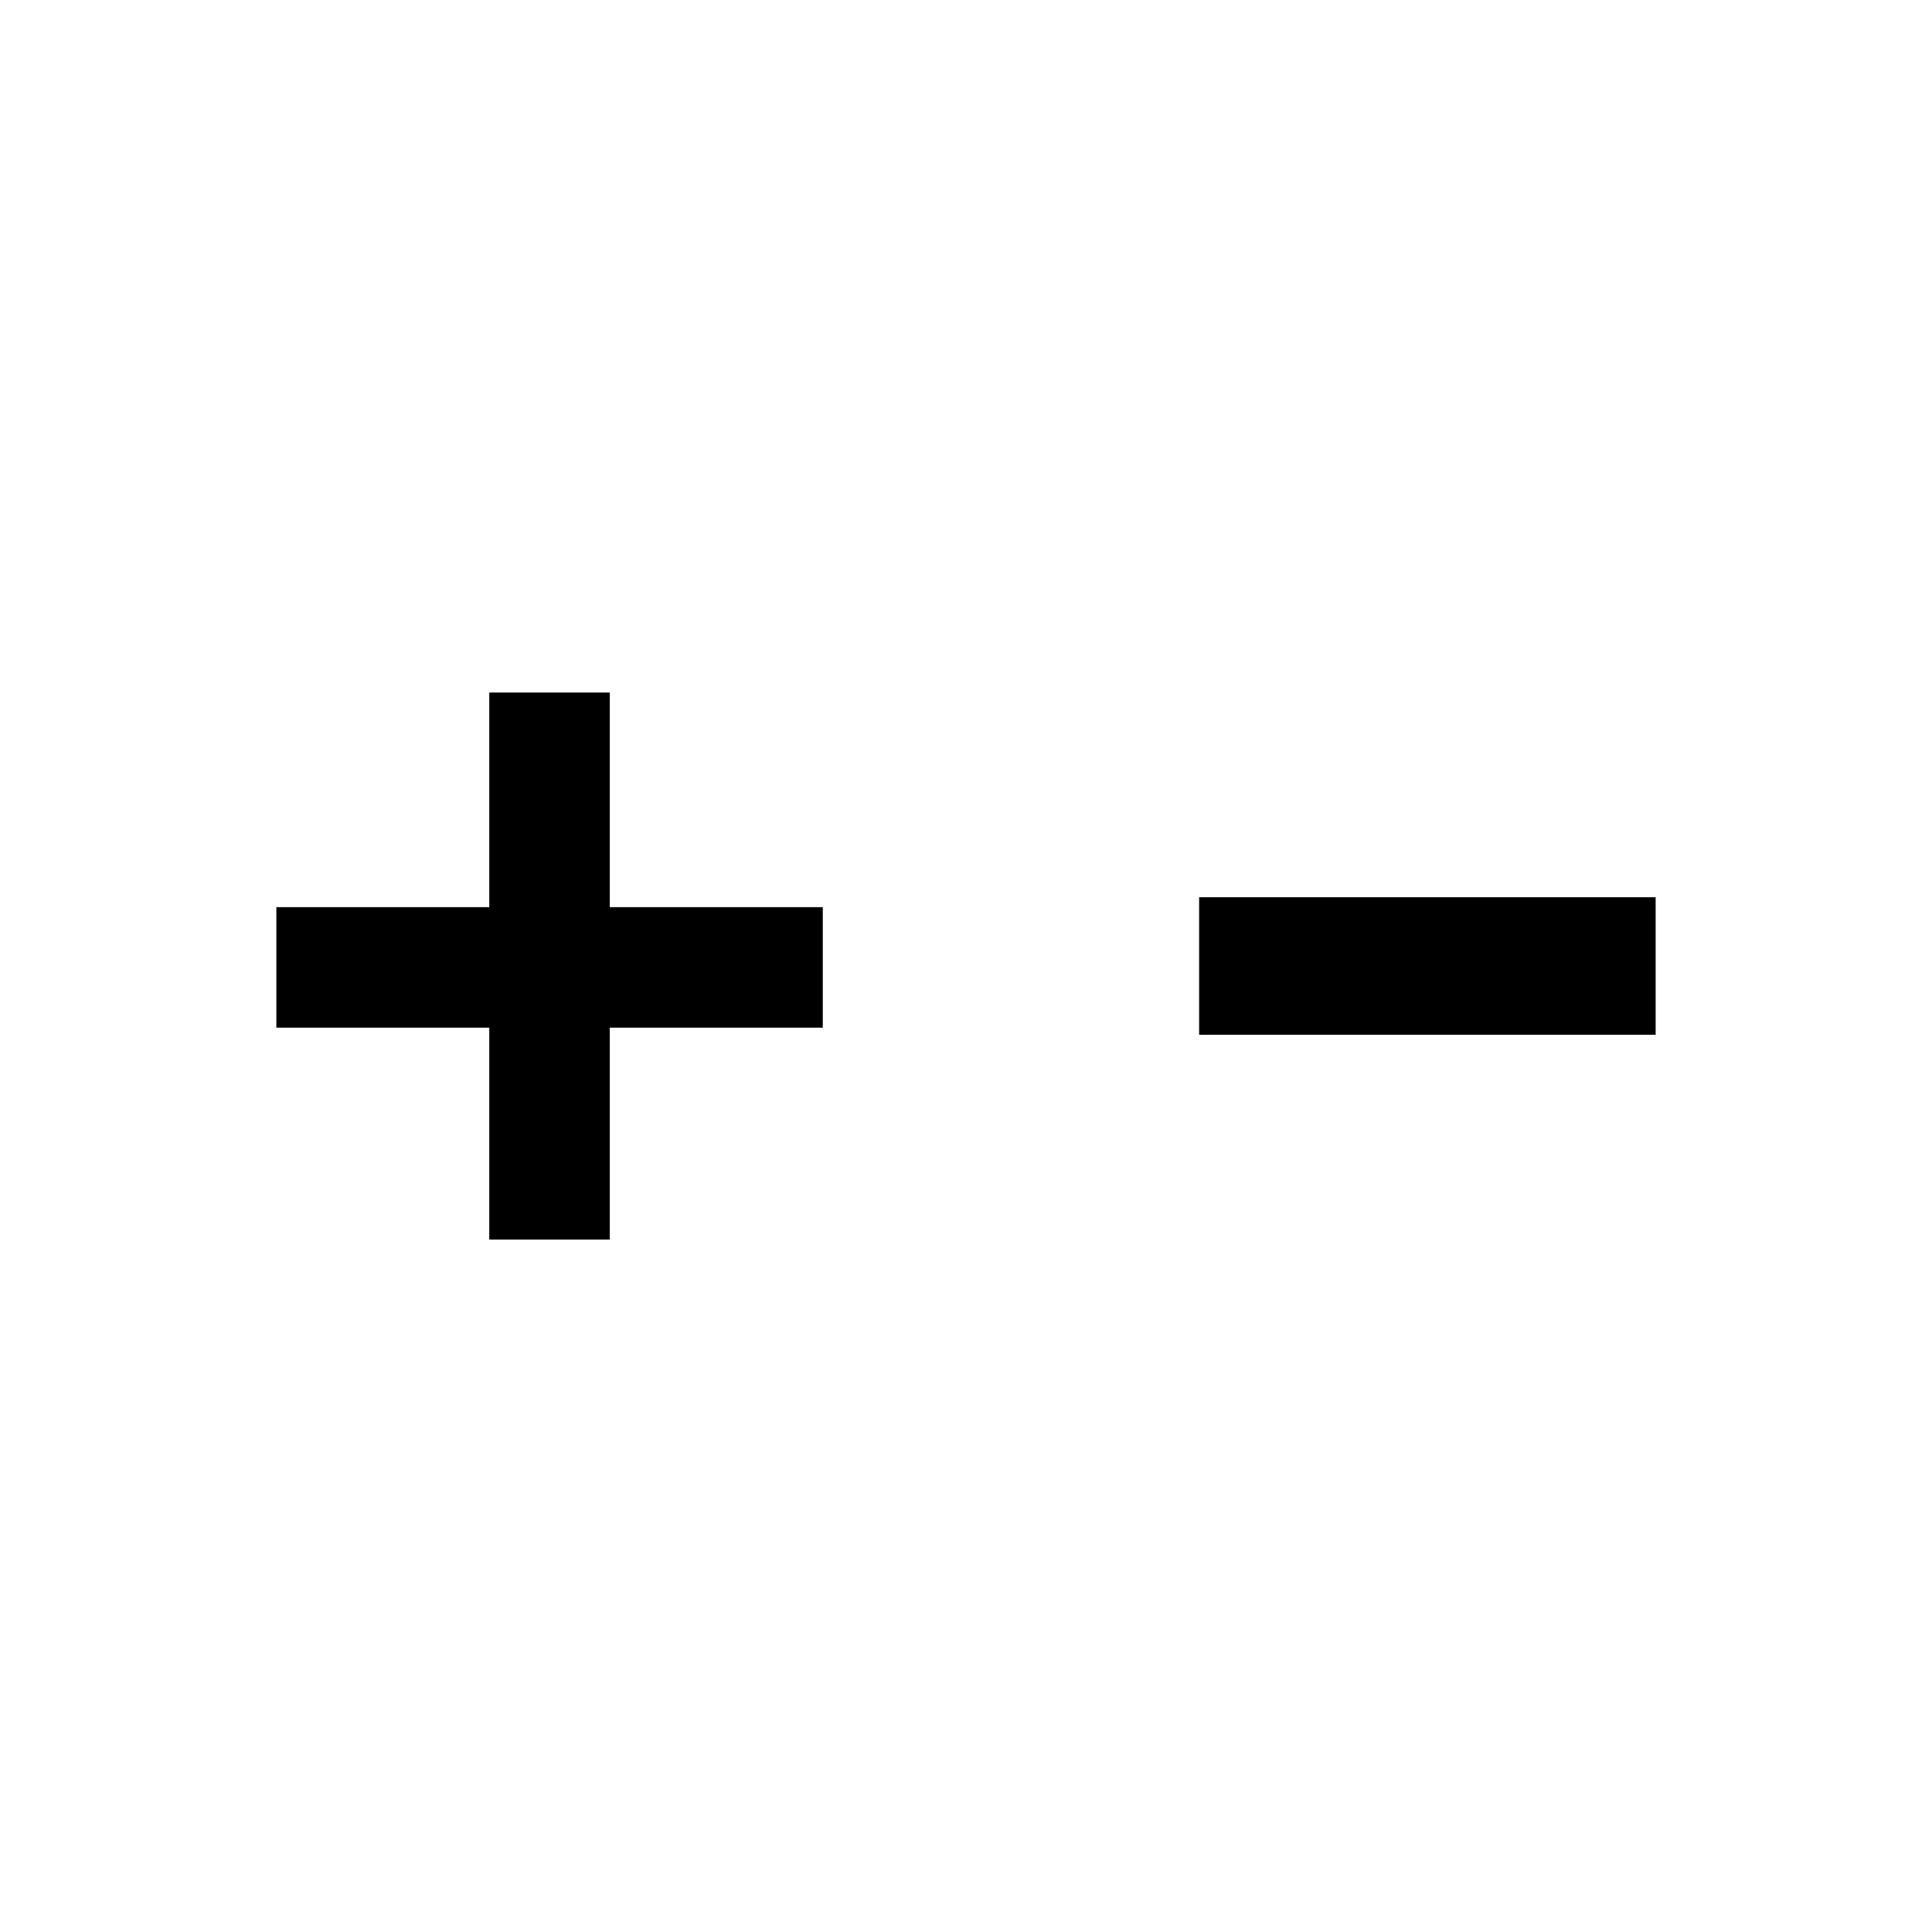 <svg width="24" height="24" viewBox="0 0 24 24" xmlns="http://www.w3.org/2000/svg">
<path d="M7.575 11.269H10.221V12.766H7.575V15.398H6.078V12.766H3.433V11.269H6.078V8.603H7.575V11.269ZM20.567 12.854H14.896V11.146H20.567V12.854Z" />
</svg>
